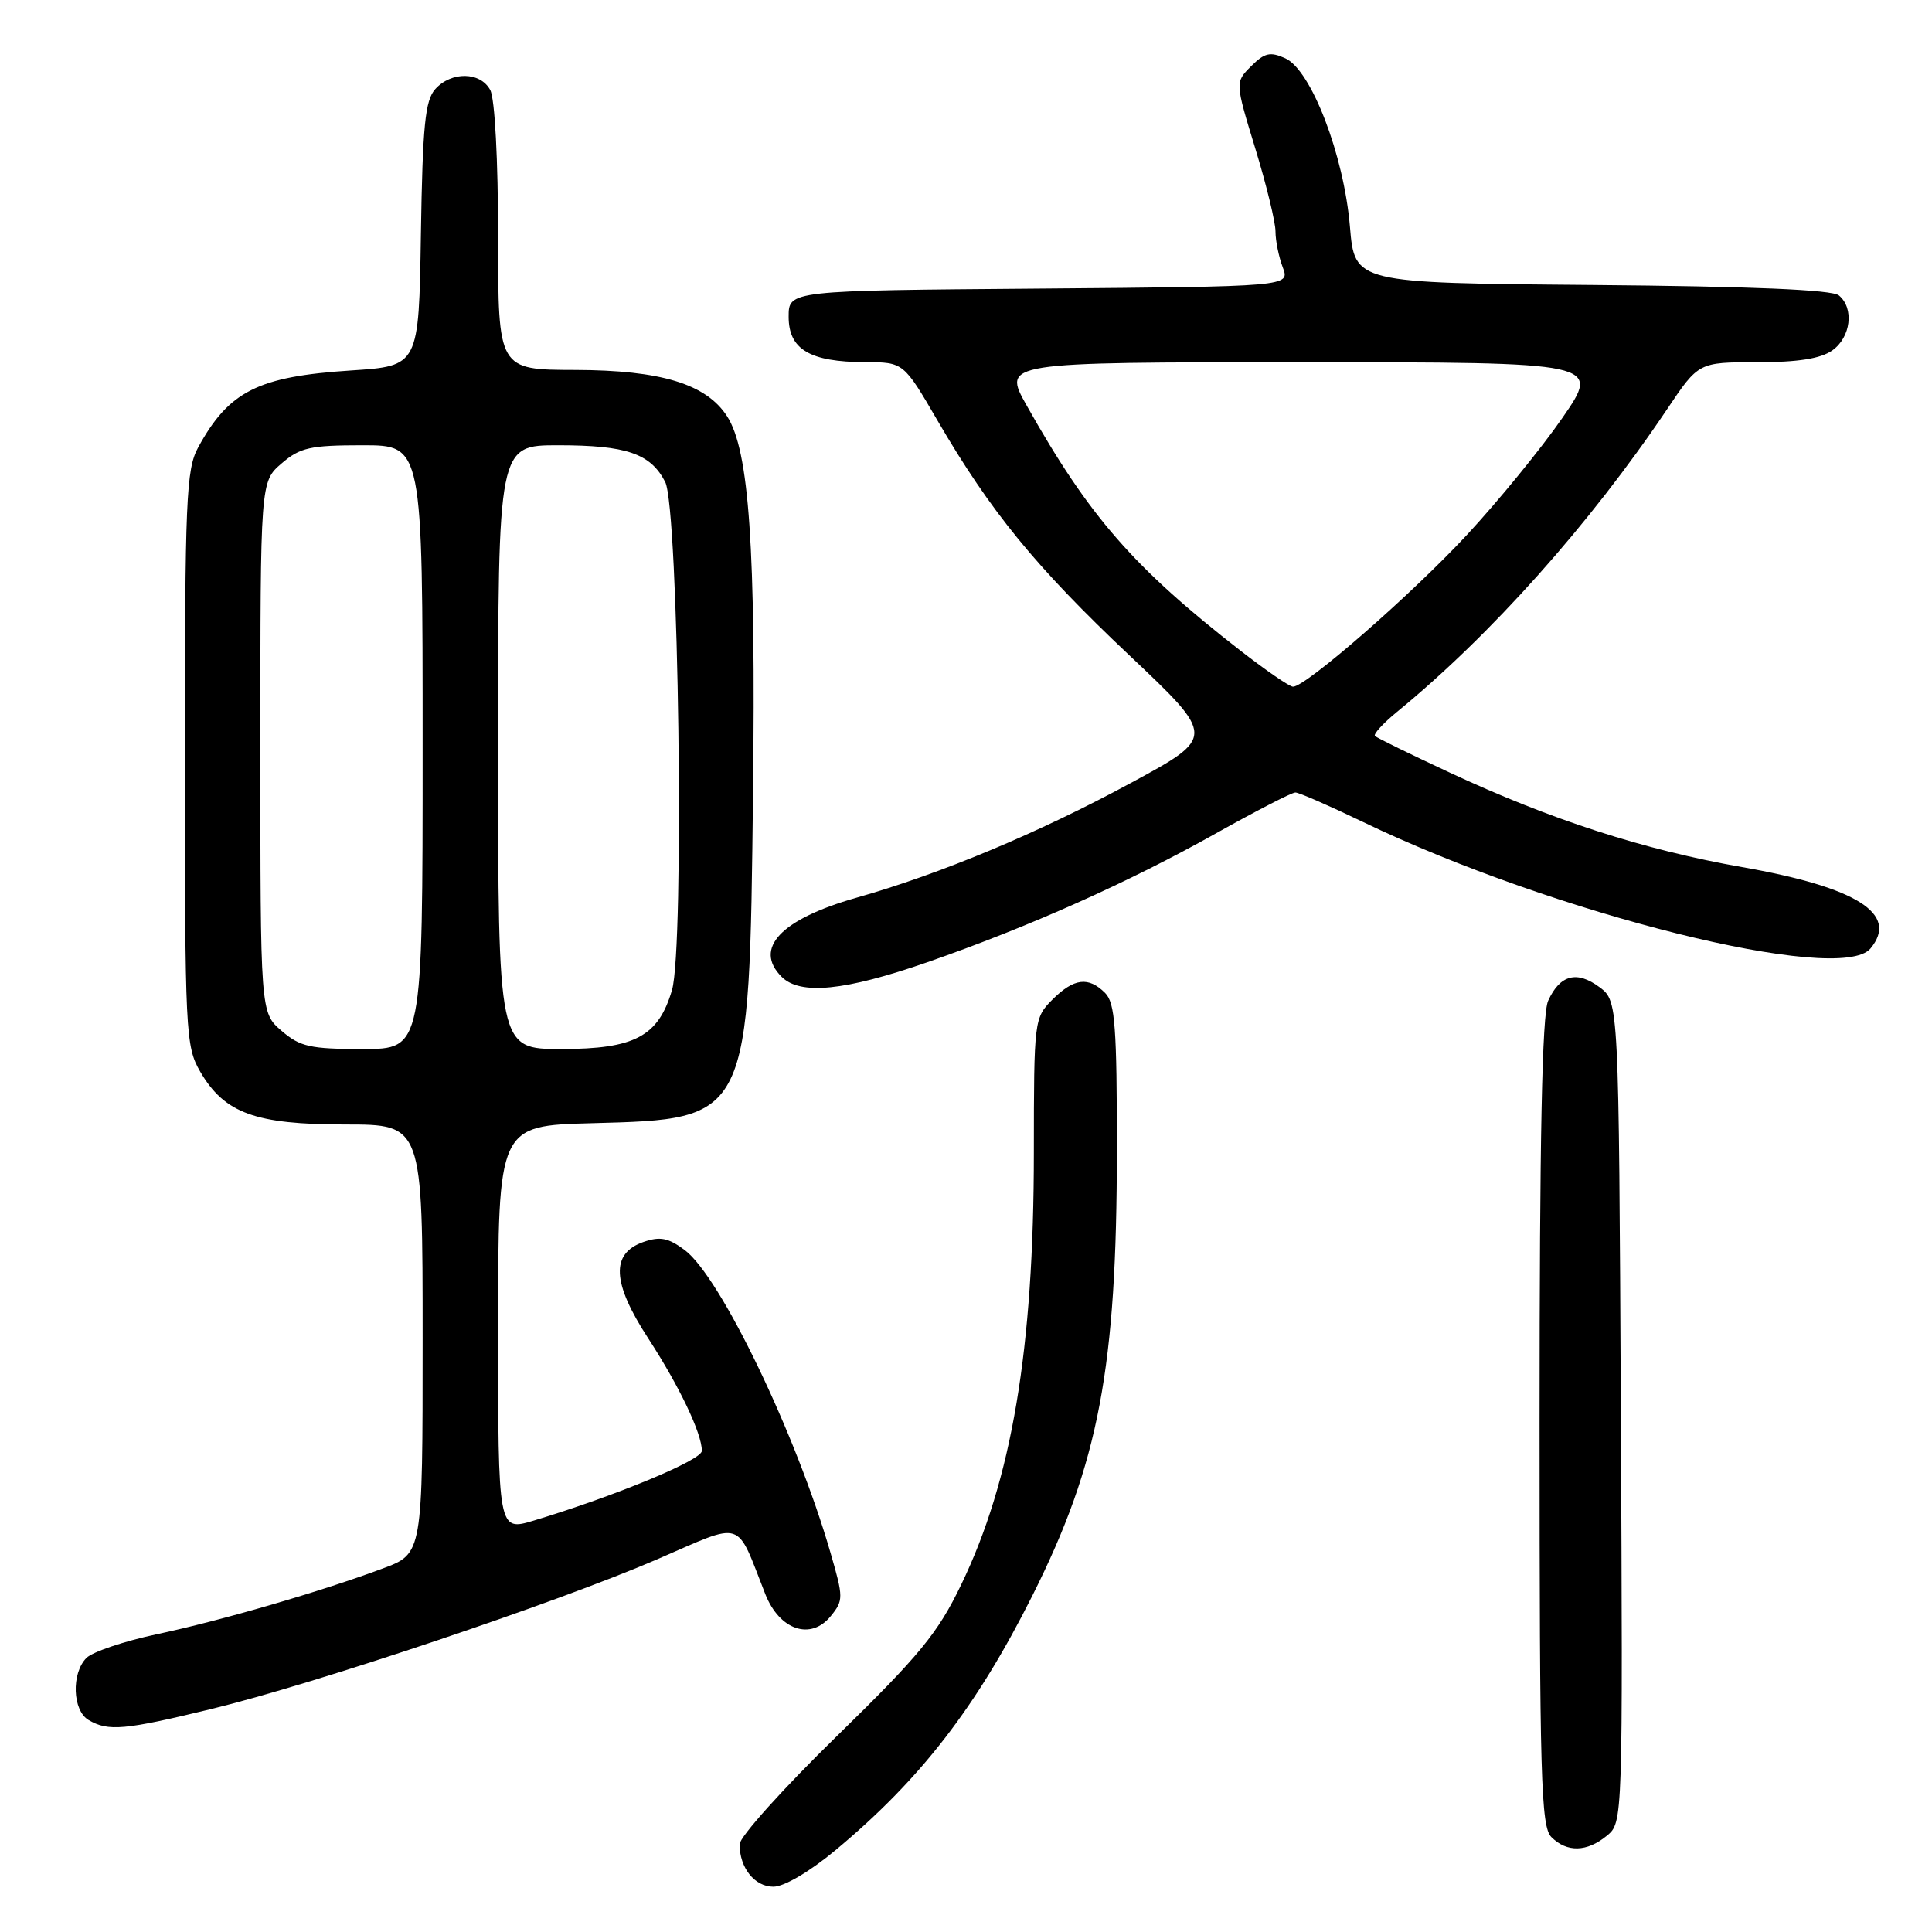 <?xml version="1.0" encoding="UTF-8" standalone="no"?>
<!DOCTYPE svg PUBLIC "-//W3C//DTD SVG 1.1//EN" "http://www.w3.org/Graphics/SVG/1.1/DTD/svg11.dtd" >
<svg xmlns="http://www.w3.org/2000/svg" xmlns:xlink="http://www.w3.org/1999/xlink" version="1.1" viewBox="0 0 256 256">
 <g >
 <path fill="currentColor"
d=" M 110.71 245.16 C 121.98 235.78 129.39 226.19 136.82 211.38 C 145.60 193.86 147.99 181.27 147.99 152.32 C 148.00 136.21 147.75 132.89 146.43 131.57 C 144.22 129.37 142.30 129.61 139.45 132.45 C 137.03 134.88 137.00 135.15 136.99 152.70 C 136.99 178.79 134.07 196.10 127.35 210.00 C 124.26 216.41 121.87 219.32 110.87 230.06 C 103.79 236.97 98.00 243.41 98.00 244.38 C 98.00 247.50 99.99 250.00 102.48 250.00 C 103.90 250.00 107.30 248.00 110.71 245.16 Z  M 212.91 243.25 C 215.04 241.50 215.04 241.50 214.77 187.11 C 214.50 132.72 214.50 132.72 211.95 130.81 C 208.94 128.57 206.71 129.16 205.14 132.60 C 204.33 134.36 204.00 150.77 204.00 188.48 C 204.00 235.67 204.18 242.04 205.57 243.43 C 207.63 245.48 210.27 245.42 212.91 243.25 Z  M 27.97 226.46 C 41.63 223.15 73.70 212.39 87.00 206.65 C 98.78 201.56 97.43 201.14 101.40 211.21 C 103.29 216.01 107.44 217.41 110.09 214.13 C 111.77 212.06 111.77 211.68 110.04 205.73 C 105.50 190.03 95.45 169.17 90.73 165.64 C 88.54 164.01 87.46 163.80 85.25 164.57 C 80.90 166.10 81.09 169.96 85.88 177.32 C 90.01 183.67 93.00 189.93 93.00 192.25 C 93.00 193.47 81.52 198.23 70.71 201.49 C 66.00 202.90 66.00 202.90 66.00 176.03 C 66.00 149.16 66.00 149.16 78.43 148.83 C 99.39 148.27 99.28 148.51 99.78 105.00 C 100.16 72.50 99.27 59.71 96.35 55.17 C 93.59 50.88 87.58 49.05 76.25 49.02 C 66.00 49.00 66.00 49.00 66.00 31.43 C 66.00 21.24 65.57 13.06 64.96 11.93 C 63.66 9.50 59.82 9.43 57.68 11.80 C 56.33 13.30 56.00 16.59 55.77 31.05 C 55.50 48.50 55.50 48.50 46.50 49.09 C 34.19 49.89 30.33 51.83 26.26 59.28 C 24.67 62.19 24.50 66.11 24.50 100.50 C 24.50 136.90 24.59 138.65 26.53 142.00 C 29.74 147.51 33.82 149.00 45.75 149.00 C 56.00 149.00 56.00 149.00 56.00 177.43 C 56.00 205.86 56.00 205.86 50.75 207.82 C 42.58 210.87 29.27 214.75 20.71 216.56 C 16.43 217.47 12.27 218.88 11.46 219.68 C 9.43 221.71 9.60 226.67 11.75 227.92 C 14.35 229.44 16.48 229.25 27.97 226.46 Z  M 122.85 127.51 C 136.41 122.79 149.54 116.92 161.15 110.41 C 166.46 107.44 171.18 105.00 171.65 105.01 C 172.12 105.01 176.12 106.76 180.55 108.89 C 205.90 121.10 243.81 130.55 247.85 125.68 C 251.65 121.10 246.07 117.57 230.80 114.89 C 217.79 112.60 205.51 108.63 192.07 102.36 C 186.88 99.94 182.43 97.77 182.19 97.52 C 181.95 97.28 183.27 95.84 185.12 94.32 C 197.53 84.17 210.66 69.45 220.88 54.25 C 225.07 48.00 225.07 48.00 232.81 48.00 C 238.20 48.00 241.23 47.53 242.78 46.44 C 245.25 44.71 245.72 40.84 243.66 39.14 C 242.77 38.39 232.06 37.94 210.91 37.76 C 179.50 37.50 179.50 37.50 178.87 30.00 C 178.07 20.55 173.75 9.30 170.32 7.73 C 168.31 6.82 167.56 6.99 165.78 8.77 C 163.65 10.90 163.65 10.90 166.34 19.70 C 167.82 24.54 169.02 29.48 169.01 30.68 C 169.01 31.89 169.44 34.02 169.97 35.42 C 170.94 37.97 170.94 37.97 137.72 38.24 C 104.50 38.50 104.50 38.50 104.50 41.97 C 104.50 46.30 107.30 47.96 114.62 47.99 C 119.73 48.00 119.73 48.00 124.24 55.75 C 131.26 67.80 137.21 75.09 149.63 86.82 C 161.10 97.66 161.10 97.66 149.80 103.77 C 137.57 110.39 124.59 115.81 113.46 118.96 C 103.47 121.80 99.81 125.67 103.57 129.43 C 106.03 131.89 111.94 131.30 122.85 127.51 Z  M 37.31 136.59 C 34.50 134.17 34.50 134.17 34.50 99.00 C 34.50 63.83 34.50 63.83 37.31 61.41 C 39.76 59.30 41.10 59.00 48.06 59.00 C 56.00 59.00 56.00 59.00 56.00 99.00 C 56.00 139.00 56.00 139.00 48.06 139.00 C 41.10 139.00 39.76 138.70 37.31 136.59 Z  M 66.00 99.00 C 66.00 59.00 66.00 59.00 73.95 59.00 C 83.01 59.00 86.20 60.09 88.14 63.86 C 89.93 67.33 90.71 125.56 89.04 131.20 C 87.23 137.34 84.10 139.00 74.37 139.00 C 66.00 139.00 66.00 139.00 66.00 99.00 Z  M 164.40 86.24 C 150.22 75.21 144.32 68.45 136.05 53.75 C 132.81 48.00 132.81 48.00 172.46 48.00 C 212.12 48.00 212.12 48.00 207.02 55.38 C 204.22 59.43 198.51 66.42 194.35 70.90 C 187.02 78.79 173.02 91.01 171.33 90.99 C 170.87 90.99 167.76 88.85 164.40 86.24 Z "/>
</g>
</svg>